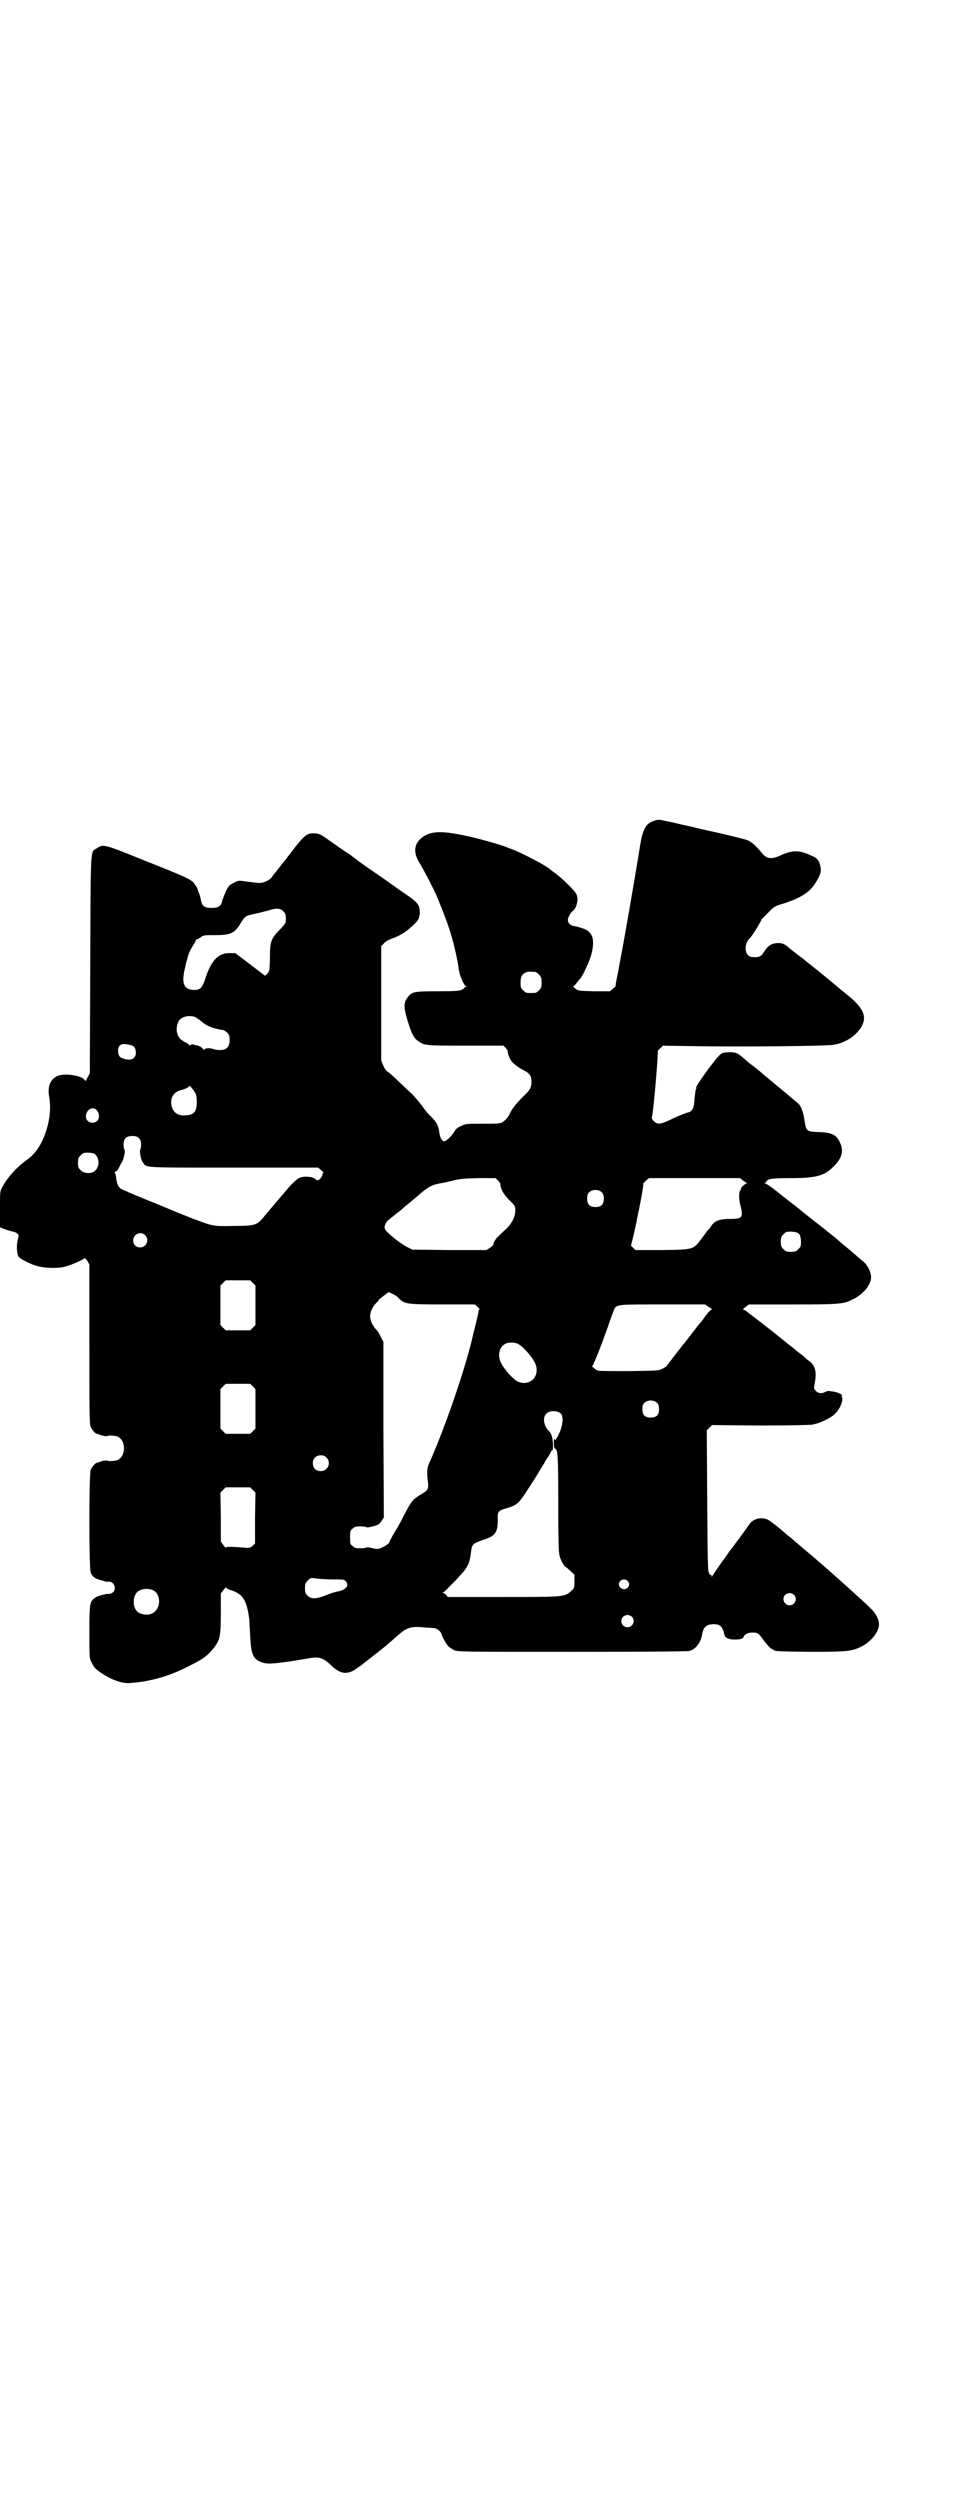<?xml version="1.0" standalone="no"?>
<!DOCTYPE svg PUBLIC "-//W3C//DTD SVG 20010904//EN"
 "http://www.w3.org/TR/2001/REC-SVG-20010904/DTD/svg10.dtd">
<svg version="1.0" xmlns="http://www.w3.org/2000/svg"
 width="1100pt" height="2850pt" viewBox="0 0 1100 2850"
 preserveAspectRatio="xMidYMid meet">
<g transform="translate(0,2850) scale(0.5,-0.5)"
fill="#000000" stroke="none">
<path d="M1502 3831 c-27 -5 -35 -17 -42 -64 -6 -38 -34 -203 -46 -264 -2 -11
-4 -23 -5 -27 -1 -4 -2 -11 -3 -15 -1 -4 -1 -8 -1 -9 0 0 -2 -3 -6 -6 l-7 -6
-37 0 c-36 1 -36 1 -43 7 -4 3 -5 5 -3 5 2 0 3 1 3 2 0 0 2 3 5 6 2 3 6 8 9
11 6 9 19 37 23 51 9 34 5 51 -15 60 -6 2 -15 5 -20 6 -11 1 -18 6 -18 15 0 5
6 16 11 20 6 3 11 17 11 28 -1 8 -2 11 -8 18 -13 15 -33 33 -44 41 -6 4 -12 9
-13 10 -10 8 -65 37 -85 44 -4 1 -10 4 -13 5 -12 5 -68 21 -99 27 -54 11 -78
9 -98 -10 -13 -13 -14 -31 -2 -51 10 -16 37 -68 42 -81 21 -52 27 -68 37 -105
4 -16 10 -42 12 -59 2 -15 12 -37 17 -39 3 0 3 -1 0 -1 -2 0 -4 -1 -4 -2 0 -1
-3 -3 -7 -5 -5 -2 -15 -3 -54 -3 -53 0 -59 -1 -68 -13 -10 -12 -10 -22 -2 -50
9 -31 15 -44 26 -51 15 -10 16 -10 108 -10 l86 0 6 -6 c2 -3 4 -6 4 -6 -1 -1
0 -6 2 -11 4 -13 14 -22 32 -32 16 -8 20 -13 20 -29 -1 -12 -3 -17 -18 -31
-17 -17 -26 -28 -32 -41 -4 -8 -9 -13 -14 -17 -8 -5 -9 -5 -47 -5 -37 0 -40 0
-49 -5 -8 -3 -13 -7 -16 -13 -8 -12 -19 -22 -23 -22 -5 0 -9 7 -11 17 -2 19
-7 27 -20 40 -5 4 -14 15 -20 24 -6 8 -16 20 -22 26 -7 6 -21 20 -33 31 -11
11 -22 20 -24 21 -2 1 -6 6 -9 13 l-5 12 0 130 0 131 6 6 c3 4 10 8 18 11 18
6 32 15 46 28 15 13 18 19 18 32 0 16 -4 22 -30 40 -8 5 -26 18 -40 28 -14 10
-36 25 -49 34 -13 9 -24 17 -25 18 -1 1 -8 6 -16 12 -8 5 -27 18 -41 28 -24
17 -27 19 -37 20 -18 1 -23 -2 -47 -32 -1 -2 -7 -9 -12 -16 -6 -7 -10 -13 -11
-14 -1 -1 -6 -7 -11 -14 -6 -7 -11 -14 -12 -15 -1 -1 -4 -5 -6 -8 -5 -8 -21
-15 -31 -14 -4 0 -16 2 -26 3 -20 3 -20 3 -31 -3 -10 -5 -11 -6 -18 -20 -3 -8
-7 -17 -8 -21 -2 -12 -9 -16 -24 -16 -17 0 -22 4 -25 20 -1 6 -3 13 -5 16 -1
3 -2 6 -2 7 0 1 -3 6 -6 10 -6 11 -14 15 -115 55 -94 38 -94 38 -109 28 -15
-9 -14 11 -15 -265 l-1 -248 -5 -9 c-4 -9 -5 -10 -7 -6 -7 10 -42 15 -59 10
-18 -6 -26 -24 -22 -47 6 -32 0 -70 -17 -105 -10 -19 -19 -30 -37 -43 -22 -16
-42 -39 -53 -60 -5 -9 -5 -11 -5 -50 l0 -41 7 -3 c5 -2 14 -5 26 -8 2 0 5 -2
7 -4 3 -3 3 -4 1 -12 -4 -12 -3 -35 2 -41 5 -5 24 -15 40 -20 17 -5 42 -6 61
-3 14 3 45 16 48 20 1 2 3 0 7 -5 l5 -9 0 -181 c0 -150 0 -183 3 -189 3 -7 11
-16 14 -16 1 0 7 -2 12 -4 6 -1 11 -2 12 -1 1 2 17 1 23 -1 20 -9 20 -45 0
-54 -6 -2 -22 -3 -23 -1 -1 1 -6 0 -12 -1 -5 -2 -11 -4 -12 -4 -3 0 -11 -9
-14 -16 -4 -10 -4 -224 0 -234 4 -11 11 -15 32 -20 0 0 2 -1 3 -1 0 0 3 0 6 0
13 1 19 -18 9 -25 -3 -2 -7 -3 -9 -3 -3 0 -6 0 -6 0 -1 0 -3 -1 -3 -1 -14 -3
-21 -6 -25 -10 -9 -8 -10 -13 -10 -76 0 -59 0 -59 5 -69 6 -12 7 -13 20 -23
26 -17 49 -26 69 -24 45 3 90 16 132 38 33 16 45 25 58 42 14 18 16 27 16 79
l0 45 6 8 c3 4 6 7 6 6 0 -2 6 -5 13 -7 26 -9 34 -23 40 -66 0 -4 1 -21 2 -38
2 -44 7 -54 30 -61 9 -3 24 -2 51 2 3 0 10 1 15 2 6 1 19 3 31 5 30 6 38 4 59
-16 20 -19 36 -21 57 -6 7 5 14 10 15 11 1 1 5 4 9 7 13 10 38 30 43 34 2 2
13 11 24 21 25 22 32 24 71 20 6 0 13 -1 15 -1 6 0 15 -8 16 -12 1 -5 10 -23
16 -29 3 -3 9 -7 13 -9 9 -4 16 -4 270 -4 195 0 263 1 268 2 15 5 26 20 29 41
3 14 10 20 26 20 15 0 20 -6 24 -23 1 -8 10 -12 23 -12 14 0 20 2 21 6 2 6 10
10 20 10 12 0 14 -1 26 -18 6 -8 13 -16 16 -18 3 -2 6 -3 7 -4 3 -3 12 -3 82
-4 84 0 94 1 116 11 23 11 42 34 42 52 0 11 -7 25 -20 37 -18 18 -112 102
-146 130 -8 7 -20 17 -26 22 -6 6 -14 12 -17 14 -3 3 -7 6 -8 7 -2 2 -16 14
-30 24 -14 12 -38 9 -48 -5 -24 -34 -31 -43 -33 -45 -1 -2 -6 -9 -12 -16 -5
-7 -12 -18 -17 -24 -13 -18 -22 -32 -24 -35 0 -2 -1 -2 -1 1 0 2 -1 3 -2 2 -1
0 -3 2 -4 5 -3 4 -3 33 -4 165 l-1 160 6 6 6 6 108 -1 c72 0 112 1 121 2 16 3
38 13 50 23 13 12 22 33 17 41 -1 1 -1 2 0 2 6 0 -9 8 -17 9 -5 1 -10 1 -12 2
-2 0 -6 -1 -8 -2 -8 -5 -17 -4 -22 2 -5 5 -5 5 -2 21 4 24 0 37 -13 47 -5 3
-9 7 -11 9 -2 2 -6 5 -10 8 -4 3 -8 6 -10 8 -2 2 -6 5 -10 8 -4 3 -8 6 -9 7
-1 1 -17 14 -36 29 -33 26 -36 28 -48 37 -3 2 -7 6 -10 8 -2 1 -5 3 -7 3 -1 0
1 3 5 6 l8 6 100 0 c110 0 117 1 138 12 23 11 41 33 41 50 0 12 -8 28 -19 37
-6 4 -14 12 -20 17 -6 5 -14 12 -19 16 -5 4 -10 8 -11 9 -4 4 -16 14 -24 20
-4 3 -13 11 -20 16 -7 6 -16 12 -19 15 -4 3 -10 8 -14 11 -4 3 -11 9 -16 13
-5 4 -10 8 -11 9 -2 1 -11 8 -21 16 -10 8 -23 18 -29 23 -6 4 -14 10 -17 11
-4 2 -4 3 -1 3 2 0 3 1 2 2 -1 1 2 3 6 5 5 2 17 3 48 3 59 0 78 5 99 26 20 20
24 36 15 55 -8 18 -18 23 -49 24 -27 1 -28 2 -32 26 -2 17 -7 30 -12 37 -3 3
-27 23 -62 52 -5 4 -12 10 -17 14 -9 8 -10 9 -28 23 -7 5 -14 11 -16 13 -18
16 -21 17 -36 17 -10 0 -16 -1 -20 -4 -9 -6 -61 -77 -56 -77 1 0 0 -2 -1 -4
-1 -2 -2 -12 -3 -22 -1 -21 -5 -29 -18 -31 -3 -1 -16 -6 -29 -12 -29 -14 -36
-16 -45 -8 -5 5 -6 7 -5 11 3 8 15 148 13 150 0 0 2 3 6 6 l6 6 64 -1 c114 -2
306 0 325 3 27 4 51 20 64 41 13 23 5 42 -30 71 -14 11 -33 27 -34 28 -1 1
-16 13 -34 28 -18 14 -34 27 -36 29 -2 1 -7 5 -11 8 -9 7 -14 11 -18 14 -11
10 -17 13 -26 13 -15 0 -24 -5 -34 -21 -6 -10 -11 -12 -26 -11 -18 1 -21 29
-5 44 4 3 26 39 26 42 0 0 7 7 15 15 13 14 15 15 35 21 40 13 61 26 75 50 10
17 12 24 9 36 -3 13 -7 18 -22 24 -26 12 -41 12 -66 1 -23 -11 -34 -10 -46 5
-11 14 -22 24 -31 28 -4 2 -29 8 -54 14 -25 6 -55 12 -66 15 -11 3 -27 6 -35
8 -8 2 -20 5 -27 6 -18 4 -18 4 -23 4z m-855 -209 c5 -5 6 -10 5 -24 0 -2 -5
-9 -11 -15 -23 -23 -25 -29 -25 -67 0 -15 -1 -28 -2 -30 -3 -6 -10 -12 -10
-10 -1 1 -16 12 -34 26 l-33 25 -12 0 c-25 1 -42 -15 -55 -54 -8 -25 -12 -30
-27 -30 -24 0 -30 16 -20 53 1 7 3 14 4 16 3 14 6 20 15 35 3 4 5 8 5 9 -1 1
0 2 1 2 1 0 6 2 10 5 6 5 8 5 33 5 34 0 43 4 55 22 13 21 13 22 33 26 10 2 25
6 33 8 18 6 27 6 35 -2z m575 -138 c1 0 5 -3 8 -6 5 -5 6 -7 6 -18 0 -11 -1
-13 -6 -18 -6 -6 -7 -6 -18 -6 -11 0 -12 0 -18 6 -5 5 -6 7 -6 17 0 14 3 20
12 24 5 2 8 2 22 1z m-776 -103 c3 -2 9 -6 14 -10 9 -8 20 -13 32 -16 4 -1 8
-2 9 -2 0 0 3 -1 6 -1 3 0 8 -3 11 -6 5 -5 6 -7 6 -17 0 -16 -7 -23 -22 -23
-6 0 -12 1 -15 2 -5 3 -19 3 -21 -1 -2 -1 -2 -1 -2 0 0 3 -9 9 -16 10 -2 0 -5
1 -7 2 -3 0 -5 0 -6 -1 -1 -2 -2 -2 -3 -1 0 1 -5 5 -10 7 -12 7 -15 11 -18 22
-2 9 0 22 6 29 7 8 24 11 36 6z m-142 -66 c4 -3 5 -6 6 -13 1 -16 -11 -22 -30
-15 -7 3 -8 4 -10 12 -2 10 1 18 8 20 6 2 21 -1 26 -4z m142 -108 c2 -2 3 -11
3 -19 0 -23 -6 -30 -26 -31 -17 -1 -27 6 -31 20 -5 19 4 34 22 38 7 1 18 7 18
9 0 3 11 -10 14 -17z m-223 -41 c4 -8 4 -16 -1 -21 -9 -10 -26 -3 -26 9 0 18
19 26 27 12z m94 -61 c4 -4 5 -7 5 -15 0 -5 -1 -10 -2 -11 -2 -2 1 -23 6 -29
9 -13 -3 -12 209 -12 l191 0 7 -6 c4 -3 6 -6 5 -6 -1 0 -2 -2 -2 -3 0 -5 -6
-12 -10 -14 -2 0 -5 1 -8 4 -6 5 -27 6 -36 1 -4 -2 -14 -11 -22 -20 -44 -52
-54 -63 -60 -71 -14 -16 -19 -18 -66 -18 -35 -1 -43 0 -55 3 -12 3 -59 21 -82
31 -3 1 -31 13 -61 25 -30 12 -57 24 -59 25 -7 4 -10 12 -12 25 0 6 -2 11 -3
12 -1 1 -1 2 2 3 2 0 5 4 7 8 2 4 5 10 7 13 4 6 9 27 6 29 -1 1 -2 6 -2 11 0
14 6 20 20 20 8 0 11 -1 15 -5z m-101 -36 c11 -8 12 -29 1 -38 -8 -8 -25 -7
-33 1 -5 5 -6 7 -6 17 0 10 1 12 6 17 5 5 7 6 16 6 7 0 13 -1 16 -3z m920 -60
c3 -3 6 -7 6 -8 0 -11 7 -24 20 -37 14 -13 14 -14 14 -24 0 -14 -8 -30 -22
-43 -6 -5 -14 -13 -17 -16 -6 -5 -11 -14 -11 -19 -1 -1 -4 -4 -8 -7 l-8 -5
-84 0 -85 1 -10 5 c-15 7 -48 33 -52 41 -2 5 -2 6 1 13 2 5 5 8 6 8 0 0 3 2 6
5 3 2 10 8 15 12 6 4 10 8 11 9 1 1 6 5 12 10 16 13 18 15 32 27 18 15 28 19
48 22 4 1 16 3 26 6 16 4 26 4 57 5 l38 0 5 -5z m559 0 c3 -2 7 -5 9 -6 3 -1
3 -1 0 -1 -3 0 -16 -12 -13 -12 1 0 1 -1 -1 -3 -4 -4 -4 -20 -1 -32 8 -31 6
-34 -23 -34 -22 0 -35 -4 -42 -15 -3 -4 -6 -9 -8 -10 -2 -2 -8 -11 -15 -20
-19 -25 -17 -25 -90 -26 l-61 0 -5 5 -5 5 6 24 c3 14 6 28 7 31 0 3 3 17 6 31
7 35 10 55 9 55 -1 0 2 3 6 7 l7 6 104 0 104 0 6 -5z m-321 -28 c3 -3 4 -7 4
-14 0 -13 -6 -19 -19 -19 -13 0 -19 6 -19 19 0 7 1 11 4 14 7 8 23 8 30 0z
m449 -94 c3 -2 4 -7 5 -16 0 -12 0 -13 -6 -19 -5 -5 -7 -6 -17 -6 -10 0 -12 1
-17 6 -5 5 -6 7 -6 17 0 10 1 12 6 17 6 6 7 6 19 6 9 -1 14 -2 16 -5z m-1492
-3 c11 -10 3 -28 -11 -28 -9 0 -16 6 -16 16 0 14 17 22 27 12z m246 -109 l6
-6 0 -45 0 -45 -6 -6 -6 -6 -28 0 -28 0 -6 6 -6 6 0 45 0 45 6 6 6 6 28 0 28
0 6 -6z m319 -25 c5 -2 12 -7 15 -11 13 -12 17 -13 99 -13 l74 0 6 -6 c4 -3 5
-6 4 -6 -1 0 -2 -2 -2 -4 0 -2 -2 -11 -4 -19 -2 -9 -5 -21 -7 -28 -15 -72 -65
-218 -102 -300 -4 -9 -5 -17 -3 -37 3 -22 2 -23 -20 -36 -14 -9 -18 -14 -32
-41 -17 -33 -19 -35 -28 -50 -4 -8 -8 -15 -8 -16 0 -3 -16 -12 -23 -14 -4 -1
-11 0 -18 2 -6 1 -11 2 -11 1 0 -1 -6 -2 -13 -2 -11 0 -14 1 -18 5 -6 4 -6 6
-6 20 0 14 0 16 6 20 4 4 7 5 18 5 7 0 13 -1 13 -2 0 -2 21 3 27 6 2 1 6 5 8
9 l5 7 -1 200 0 201 -6 11 c-3 6 -7 14 -10 16 -19 21 -19 41 0 62 3 2 5 5 5 6
0 1 22 18 23 18 1 0 5 -2 9 -4z m722 -30 c5 -3 8 -6 6 -6 -2 0 -8 -6 -13 -13
-5 -7 -10 -14 -12 -16 -1 -1 -7 -8 -12 -15 -6 -7 -10 -13 -11 -14 -1 -1 -4 -5
-7 -9 -3 -4 -6 -8 -7 -9 -1 -1 -6 -7 -11 -14 -6 -7 -10 -13 -11 -14 -1 -1 -4
-5 -7 -9 -3 -4 -7 -9 -8 -11 -2 -1 -3 -3 -3 -4 0 -1 -4 -3 -9 -6 -10 -5 -10
-5 -77 -6 -37 0 -69 0 -71 1 -4 1 -17 11 -13 11 2 0 28 66 41 106 5 13 9 24
10 26 8 8 10 8 110 8 l96 0 9 -6z m-436 -84 c8 -3 27 -23 36 -38 19 -30 -5
-61 -36 -48 -8 3 -27 23 -36 38 -12 19 -8 42 9 49 7 3 20 3 27 -1z m-605 -97
l6 -6 0 -45 0 -45 -6 -6 -6 -6 -28 0 -28 0 -6 6 -6 6 0 45 0 45 6 6 6 6 28 0
28 0 6 -6z m923 -38 c3 -3 4 -7 4 -14 0 -13 -6 -19 -19 -19 -13 0 -19 6 -19
19 0 7 1 11 4 14 7 8 23 8 30 0z m-219 -25 c5 -7 3 -27 -4 -42 -3 -7 -6 -12
-7 -13 -1 -1 -1 -2 -1 -4 1 -1 0 -1 -2 1 -3 2 -3 2 -3 -9 0 -8 1 -11 3 -12 6
-3 7 -13 7 -125 0 -82 1 -113 3 -119 2 -9 11 -25 13 -25 1 0 6 -4 11 -9 l10
-9 0 -15 c0 -15 0 -15 -7 -22 -16 -14 -16 -14 -157 -14 l-125 0 -4 5 c-2 2 -5
4 -6 4 -2 0 -2 1 0 2 2 0 9 8 17 16 8 8 17 17 20 21 19 20 23 29 26 55 2 17 4
19 27 27 29 9 34 17 34 47 -1 17 1 20 19 25 23 7 27 10 41 30 9 14 29 44 36
57 5 8 11 17 12 20 4 6 10 15 13 21 1 3 3 5 4 5 2 0 1 26 -2 33 -1 3 -4 8 -6
10 -12 12 -15 30 -7 39 7 9 27 9 35 0z m-536 -99 c12 -12 3 -31 -13 -31 -11 0
-18 7 -18 18 0 11 7 18 18 18 6 0 9 -1 13 -5z m-168 -74 l6 -6 -1 -58 0 -58
-5 -5 c-4 -4 -7 -5 -13 -5 -35 3 -48 3 -48 1 0 -2 -3 1 -6 5 l-6 8 0 56 -1 56
6 6 6 6 28 0 28 0 6 -6z m185 -204 c21 0 23 0 27 -4 8 -9 2 -19 -16 -23 -7 -1
-20 -5 -29 -9 -23 -9 -34 -9 -42 -1 -5 5 -6 7 -6 17 0 10 1 12 6 17 6 7 6 7
22 5 8 -1 25 -2 38 -2z m670 -3 c5 -5 5 -11 0 -16 -10 -10 -27 5 -16 16 4 4
12 4 16 0z m-1084 -21 c21 -9 20 -45 -2 -54 -10 -5 -28 -1 -34 6 -9 10 -9 32
0 42 7 8 24 11 36 6z m1464 -11 c9 -9 2 -24 -10 -24 -12 0 -19 15 -10 24 2 2
7 4 10 4 3 0 8 -2 10 -4z m-370 -50 c9 -9 2 -24 -10 -24 -12 0 -19 15 -10 24
2 2 7 4 10 4 3 0 8 -2 10 -4z"/>
</g>
</svg>
